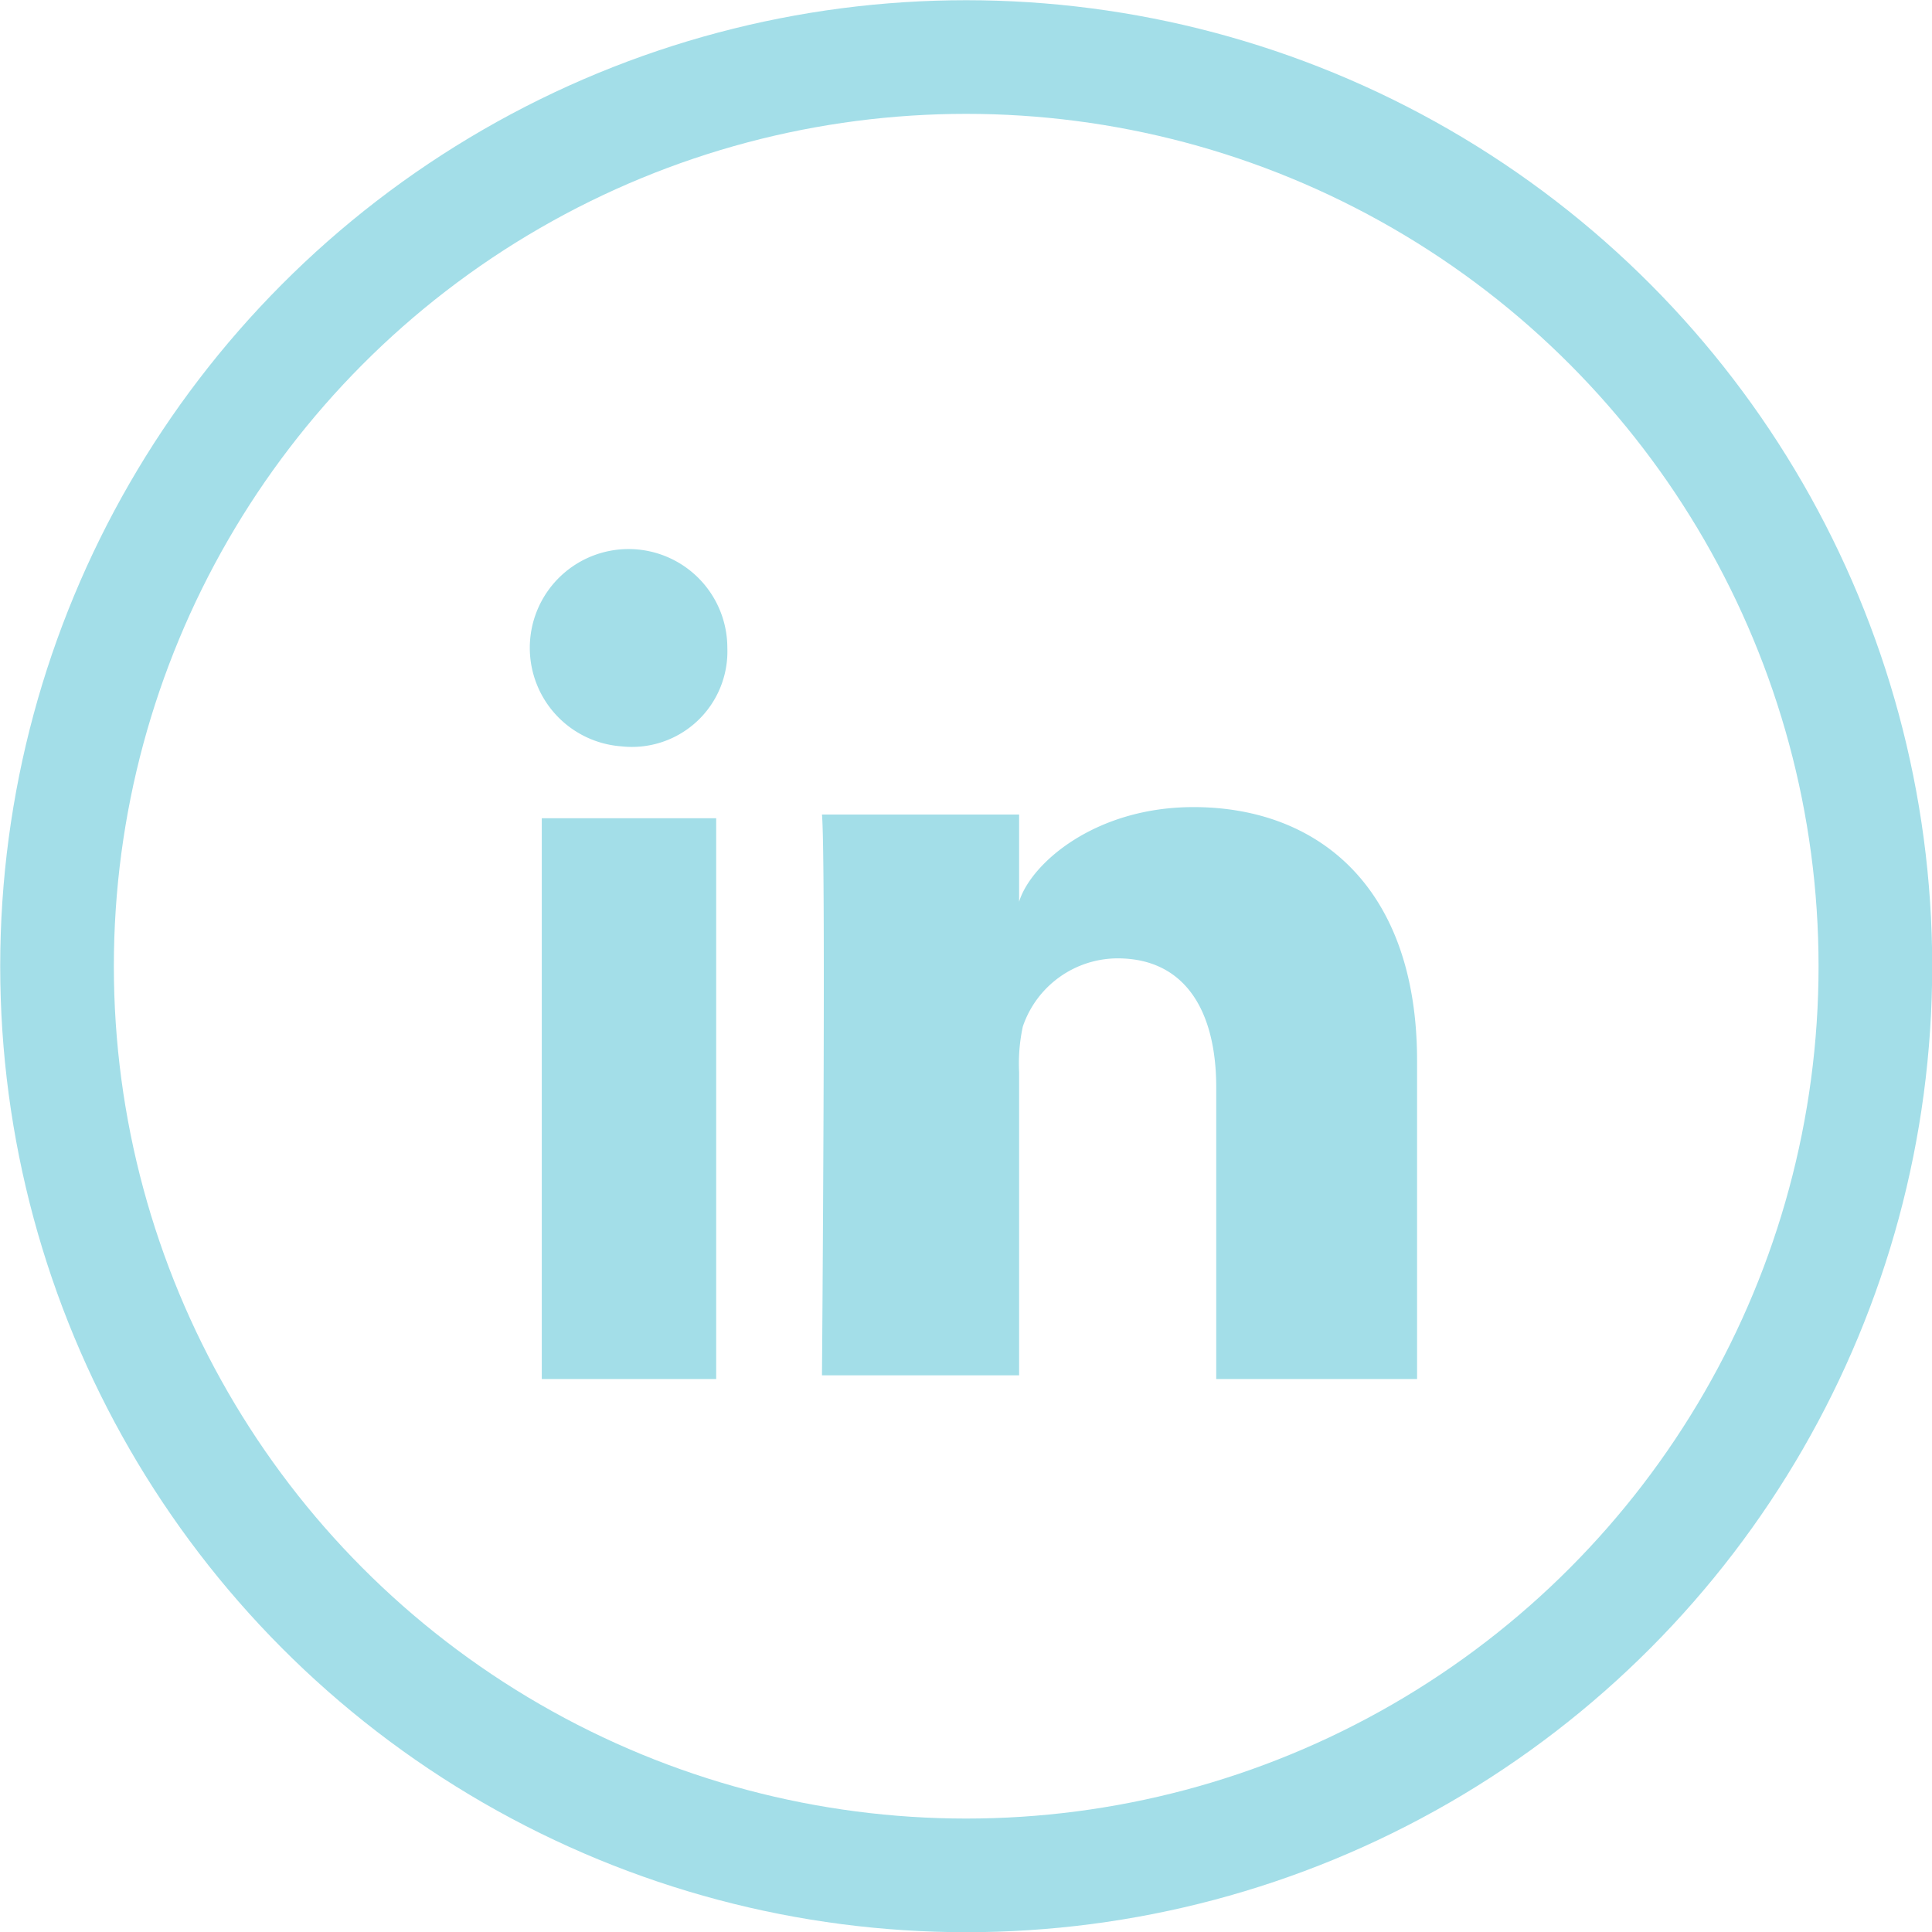 <svg id="Layer_1" data-name="Layer 1" xmlns="http://www.w3.org/2000/svg" viewBox="0 0 46.75 46.75"><defs><style>.cls-1{fill:none;stroke:#a3dee8;stroke-miterlimit:10;stroke-width:2.75px;}.cls-2{fill:#a3dee8;}</style></defs><circle class="cls-1" cx="23.38" cy="23.38" r="22"/><path class="cls-2" d="M990.12,550.63H985.9V537.06h4.22Zm-2.29-15.31h0a2.39,2.39,0,1,1,2.56-2.38A2.31,2.31,0,0,1,987.83,535.32Zm19.25,15.31h-4.86v-7.06c0-1.83-.74-3.12-2.39-3.12a2.43,2.43,0,0,0-2.29,1.65,4.23,4.23,0,0,0-.09,1.1v7.34h-4.77s.1-12.47,0-13.57h4.77v2.11c.28-.92,1.83-2.29,4.22-2.29,3,0,5.41,1.92,5.41,6.14Z" transform="translate(-972.79 -517.26)"/></svg>